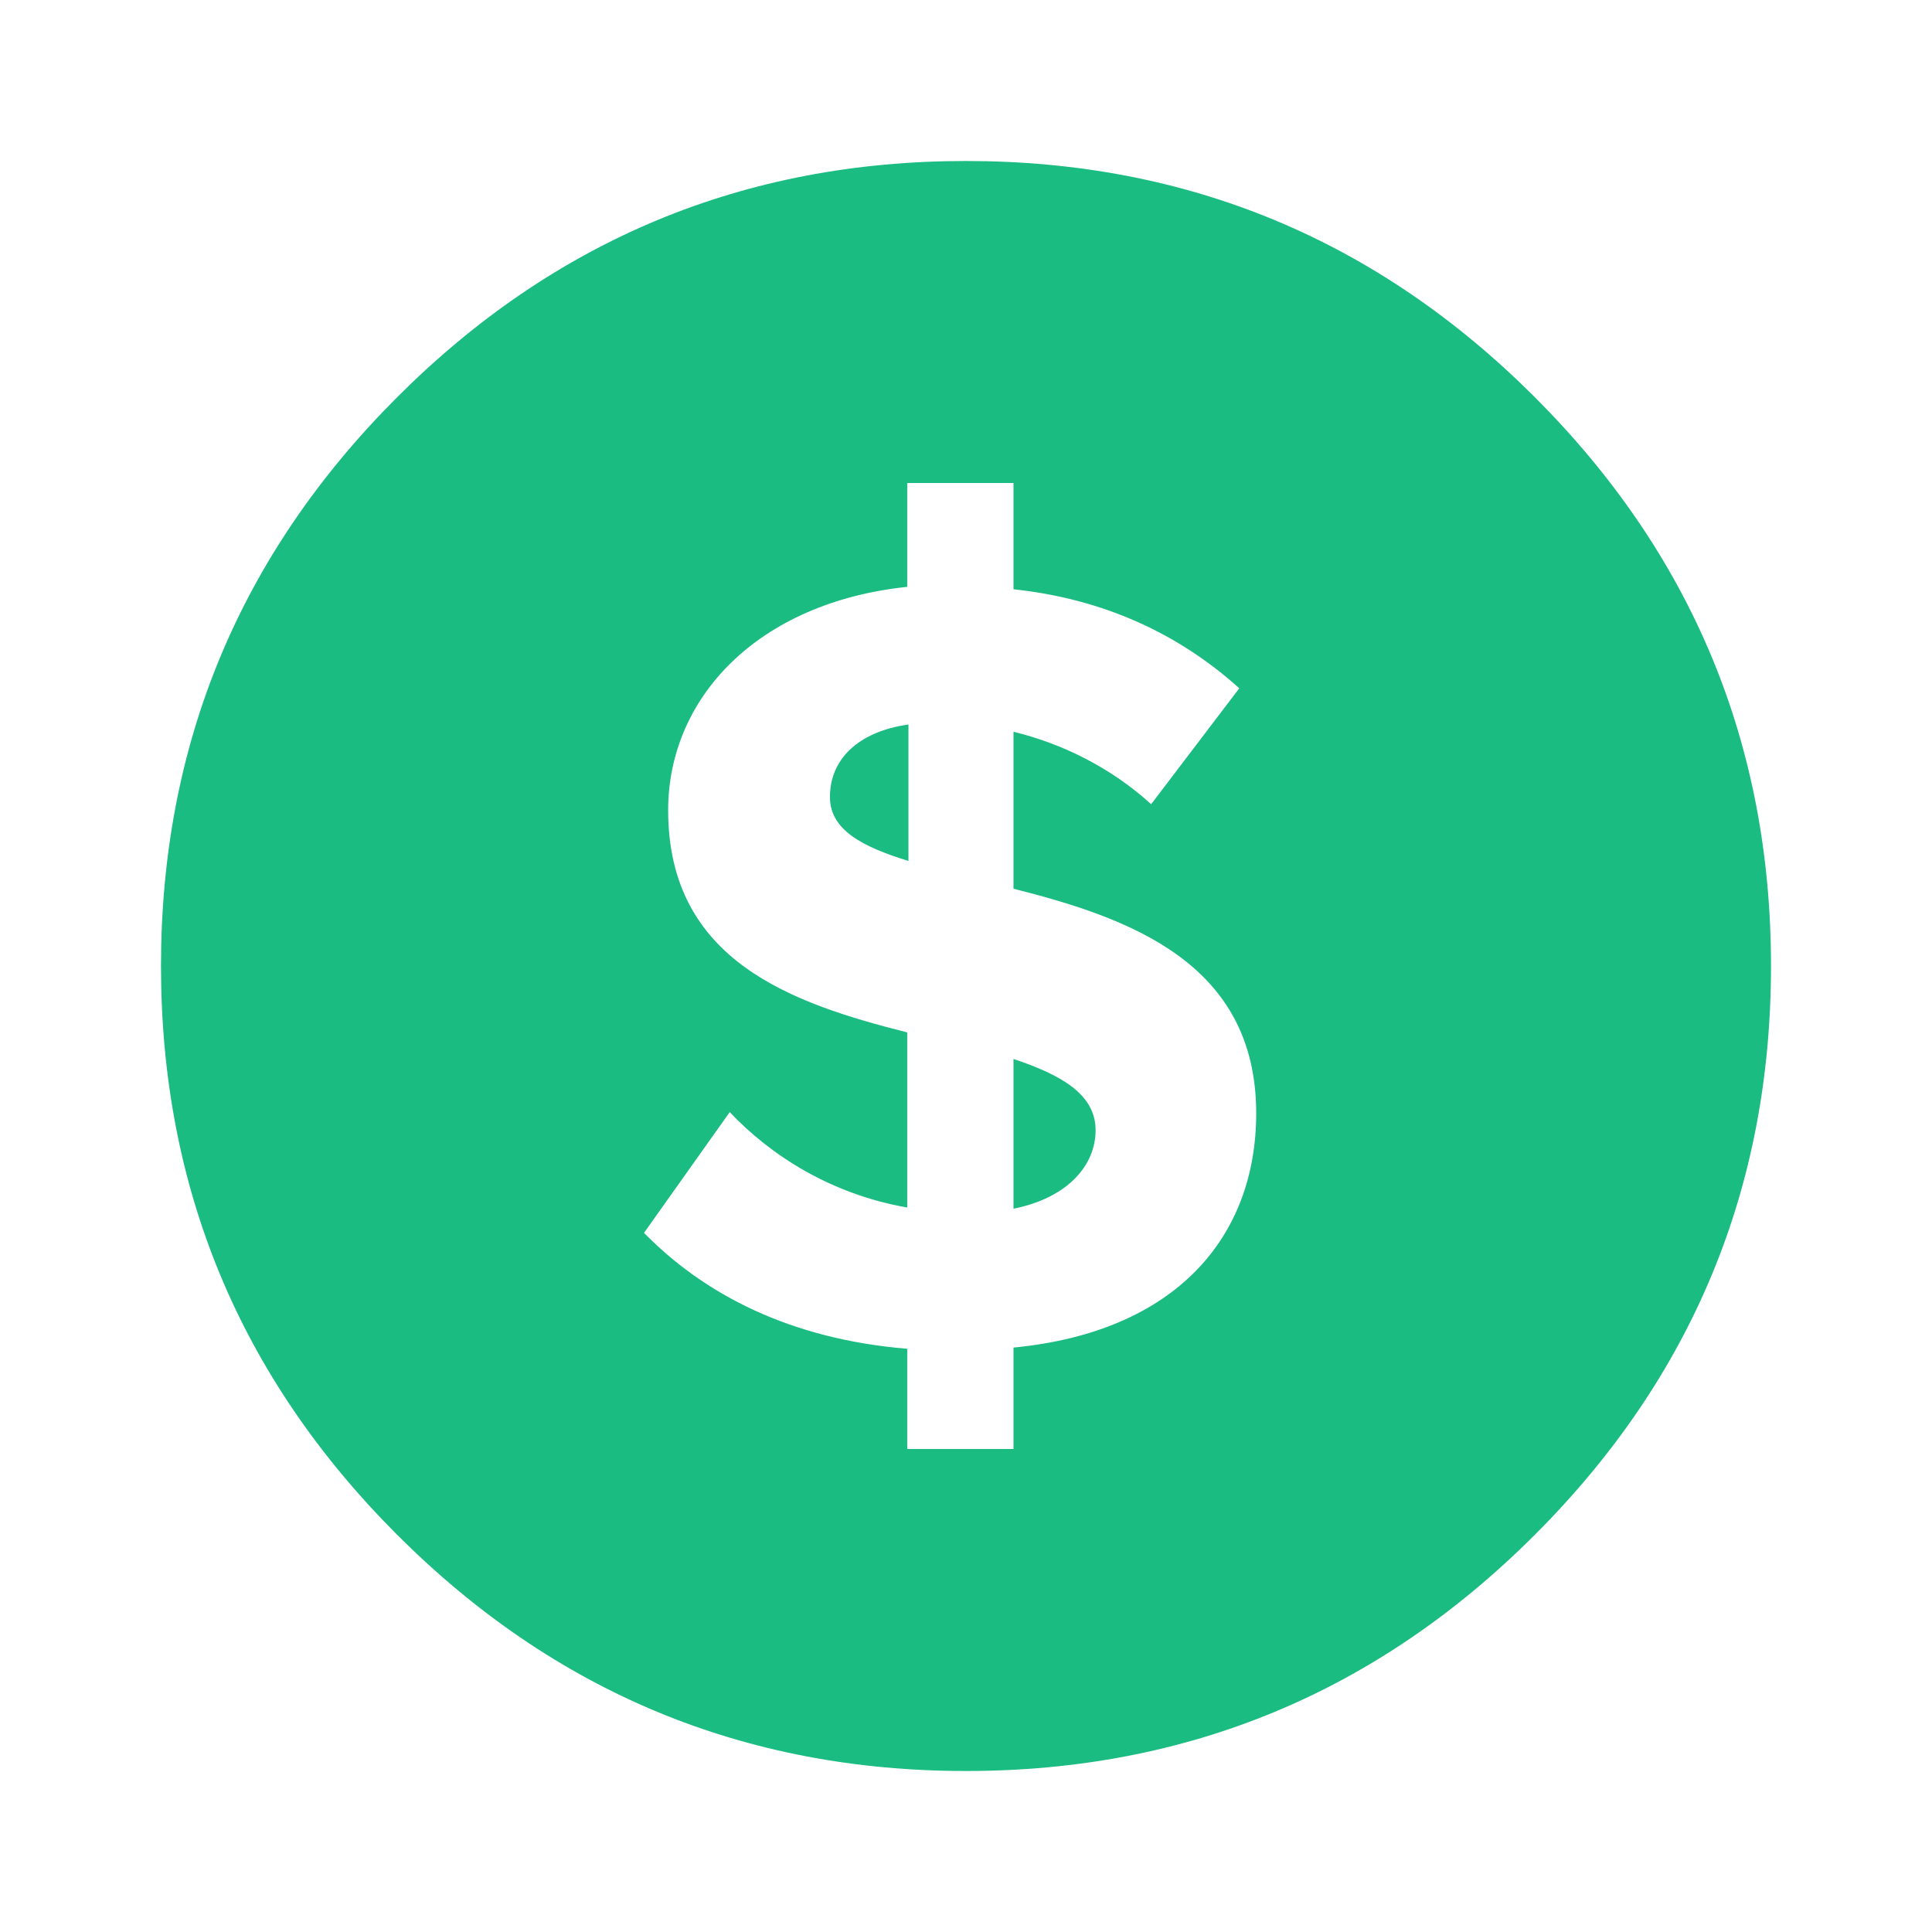 <svg data-token-name="PurchaseHistory" width="24" height="24" viewBox="0 0 24 24" fill="none" xmlns="http://www.w3.org/2000/svg">
<path fill-rule="evenodd" clip-rule="evenodd" d="M4.934 19.066C6.89 21.022 9.246 22 12 22C14.754 22 17.11 21.022 19.066 19.066C21.022 17.11 22 14.754 22 12C22 9.246 21.022 6.89 19.066 4.934C17.11 2.978 14.754 2 12 2C9.246 2 6.89 2.978 4.934 4.934C2.978 6.89 2 9.246 2 12C2 14.754 2.978 17.11 4.934 19.066ZM11.27 16.755V18H12.59V16.74C14.615 16.545 15.605 15.36 15.605 13.83C15.605 11.955 14.015 11.4 12.59 11.04V9.09C13.205 9.24 13.805 9.54 14.3 9.99L15.395 8.55C14.645 7.875 13.715 7.44 12.59 7.32V6H11.27V7.29C9.41 7.485 8.3 8.67 8.3 10.065C8.3 11.94 9.845 12.465 11.27 12.825V15C10.325 14.835 9.575 14.355 9.065 13.815L8 15.315C8.75 16.08 9.815 16.635 11.27 16.755ZM12.59 13.155C13.175 13.35 13.61 13.59 13.61 14.04C13.61 14.475 13.265 14.88 12.59 15.015V13.155ZM11.285 10.695C10.7 10.515 10.31 10.305 10.31 9.9C10.31 9.435 10.655 9.09 11.285 9V10.695Z" fill="#1ABC81"/>
</svg>
